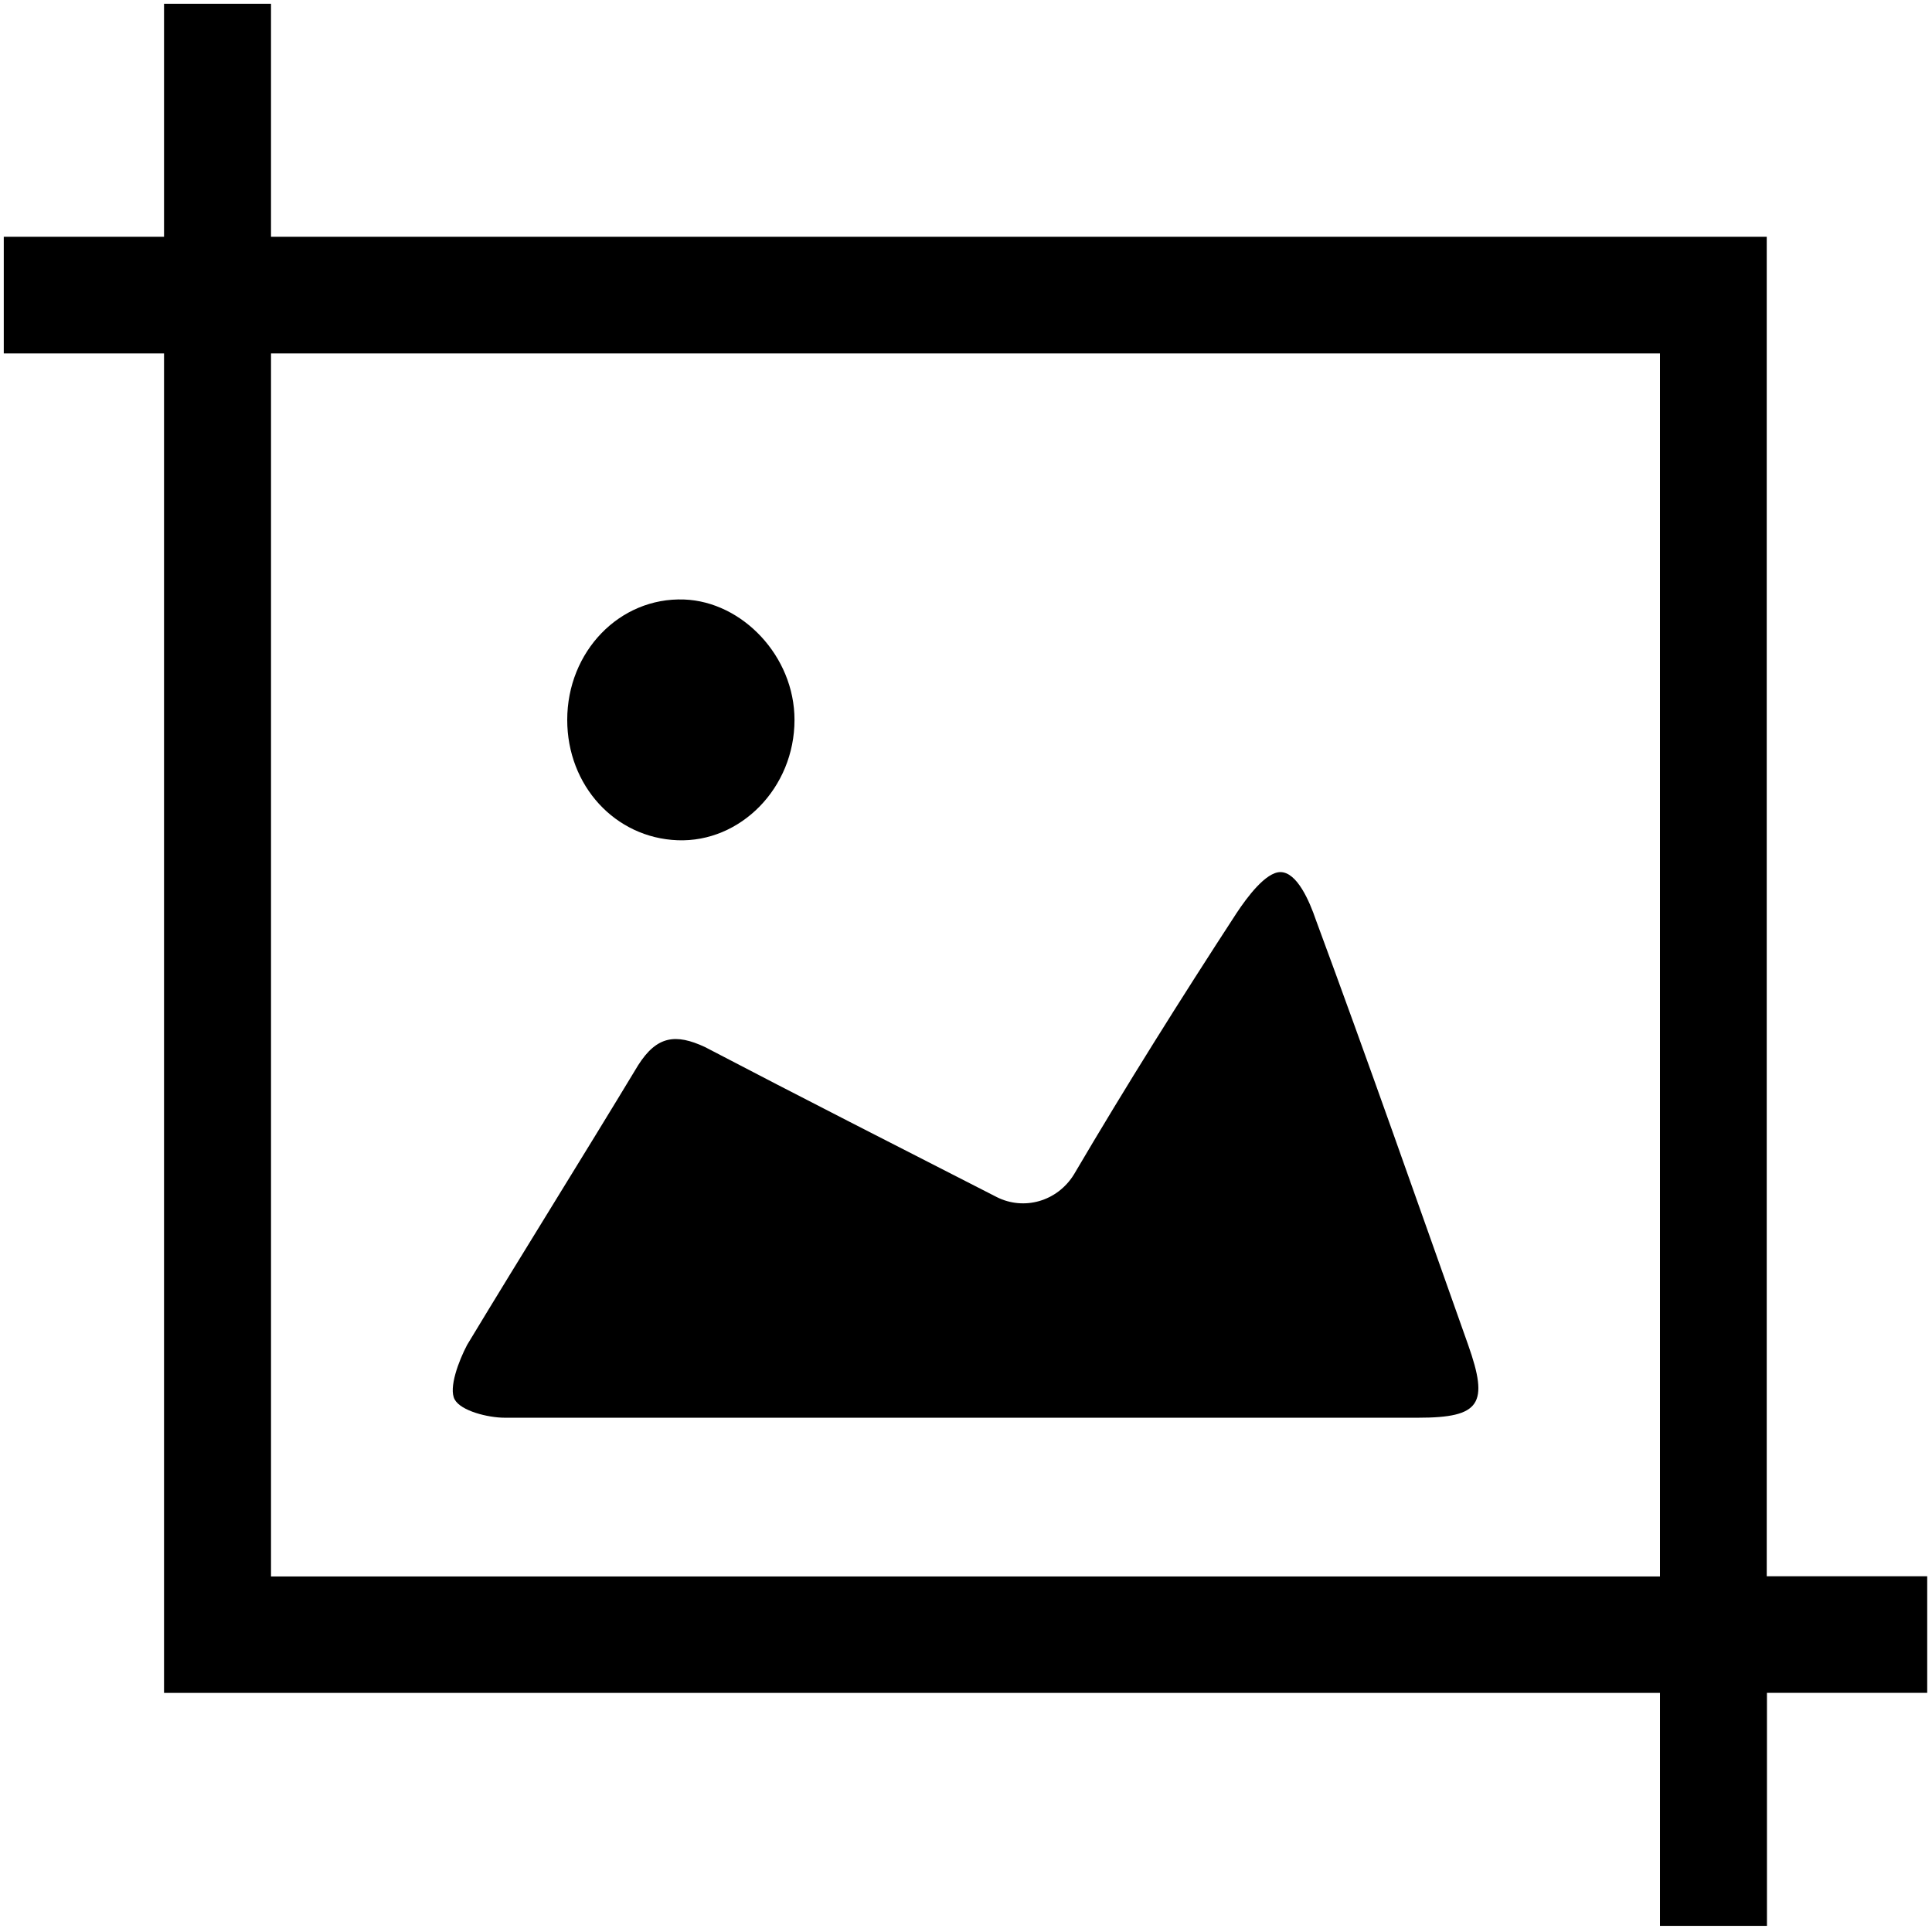 <svg xmlns="http://www.w3.org/2000/svg" viewBox="0 0 1024 1024">
    <path fill="currentColor" d="m879.82,187.31l0,648.26l-736.18,0l0,-648.26l736.18,0m56.7,-61.81l-849.58,0l0,771.76l849.47,0l0,-771.76l0.11,0zm-849.58,-123.5l0,123.5l-84.94,0l0,61.81l141.64,0l0,-185.31l-56.7,0zm849.58,1018.75l0,-123.5l84.94,0l0,-61.81l-141.64,0l0,185.31l56.7,0zm-425.93,-269.33l-243.08,0c-8.88,0 -23.23,-3.6 -26.53,-9.68c-3.3,-6.08 2.16,-20.48 6.6,-28.92c29.83,-49.4 60.8,-98.8 90.63,-148.2c9.91,-15.64 19.92,-16.88 35.41,-9.68c50.78,26.56 102.81,53 154.73,79.56c14.35,7.2 31.99,2.36 40.87,-12.04c27.67,-47.04 56.36,-92.72 86.19,-138.51c5.58,-8.44 15.48,-21.72 23.23,-21.72c8.88,0 15.48,15.64 18.79,25.32c27.67,74.72 54.19,150.55 80.72,225.27c11.04,31.28 6.6,38.6 -26.53,38.6l-241.03,0zm-89.49,-369.87c0,36.12 -28.69,65.04 -61.94,63.8c-33.13,-1.24 -58.52,-28.92 -58.52,-63.8c0,-36.12 27.67,-65.04 61.94,-63.8c30.85,1.12 58.52,30.04 58.52,63.8z"/>
</svg>